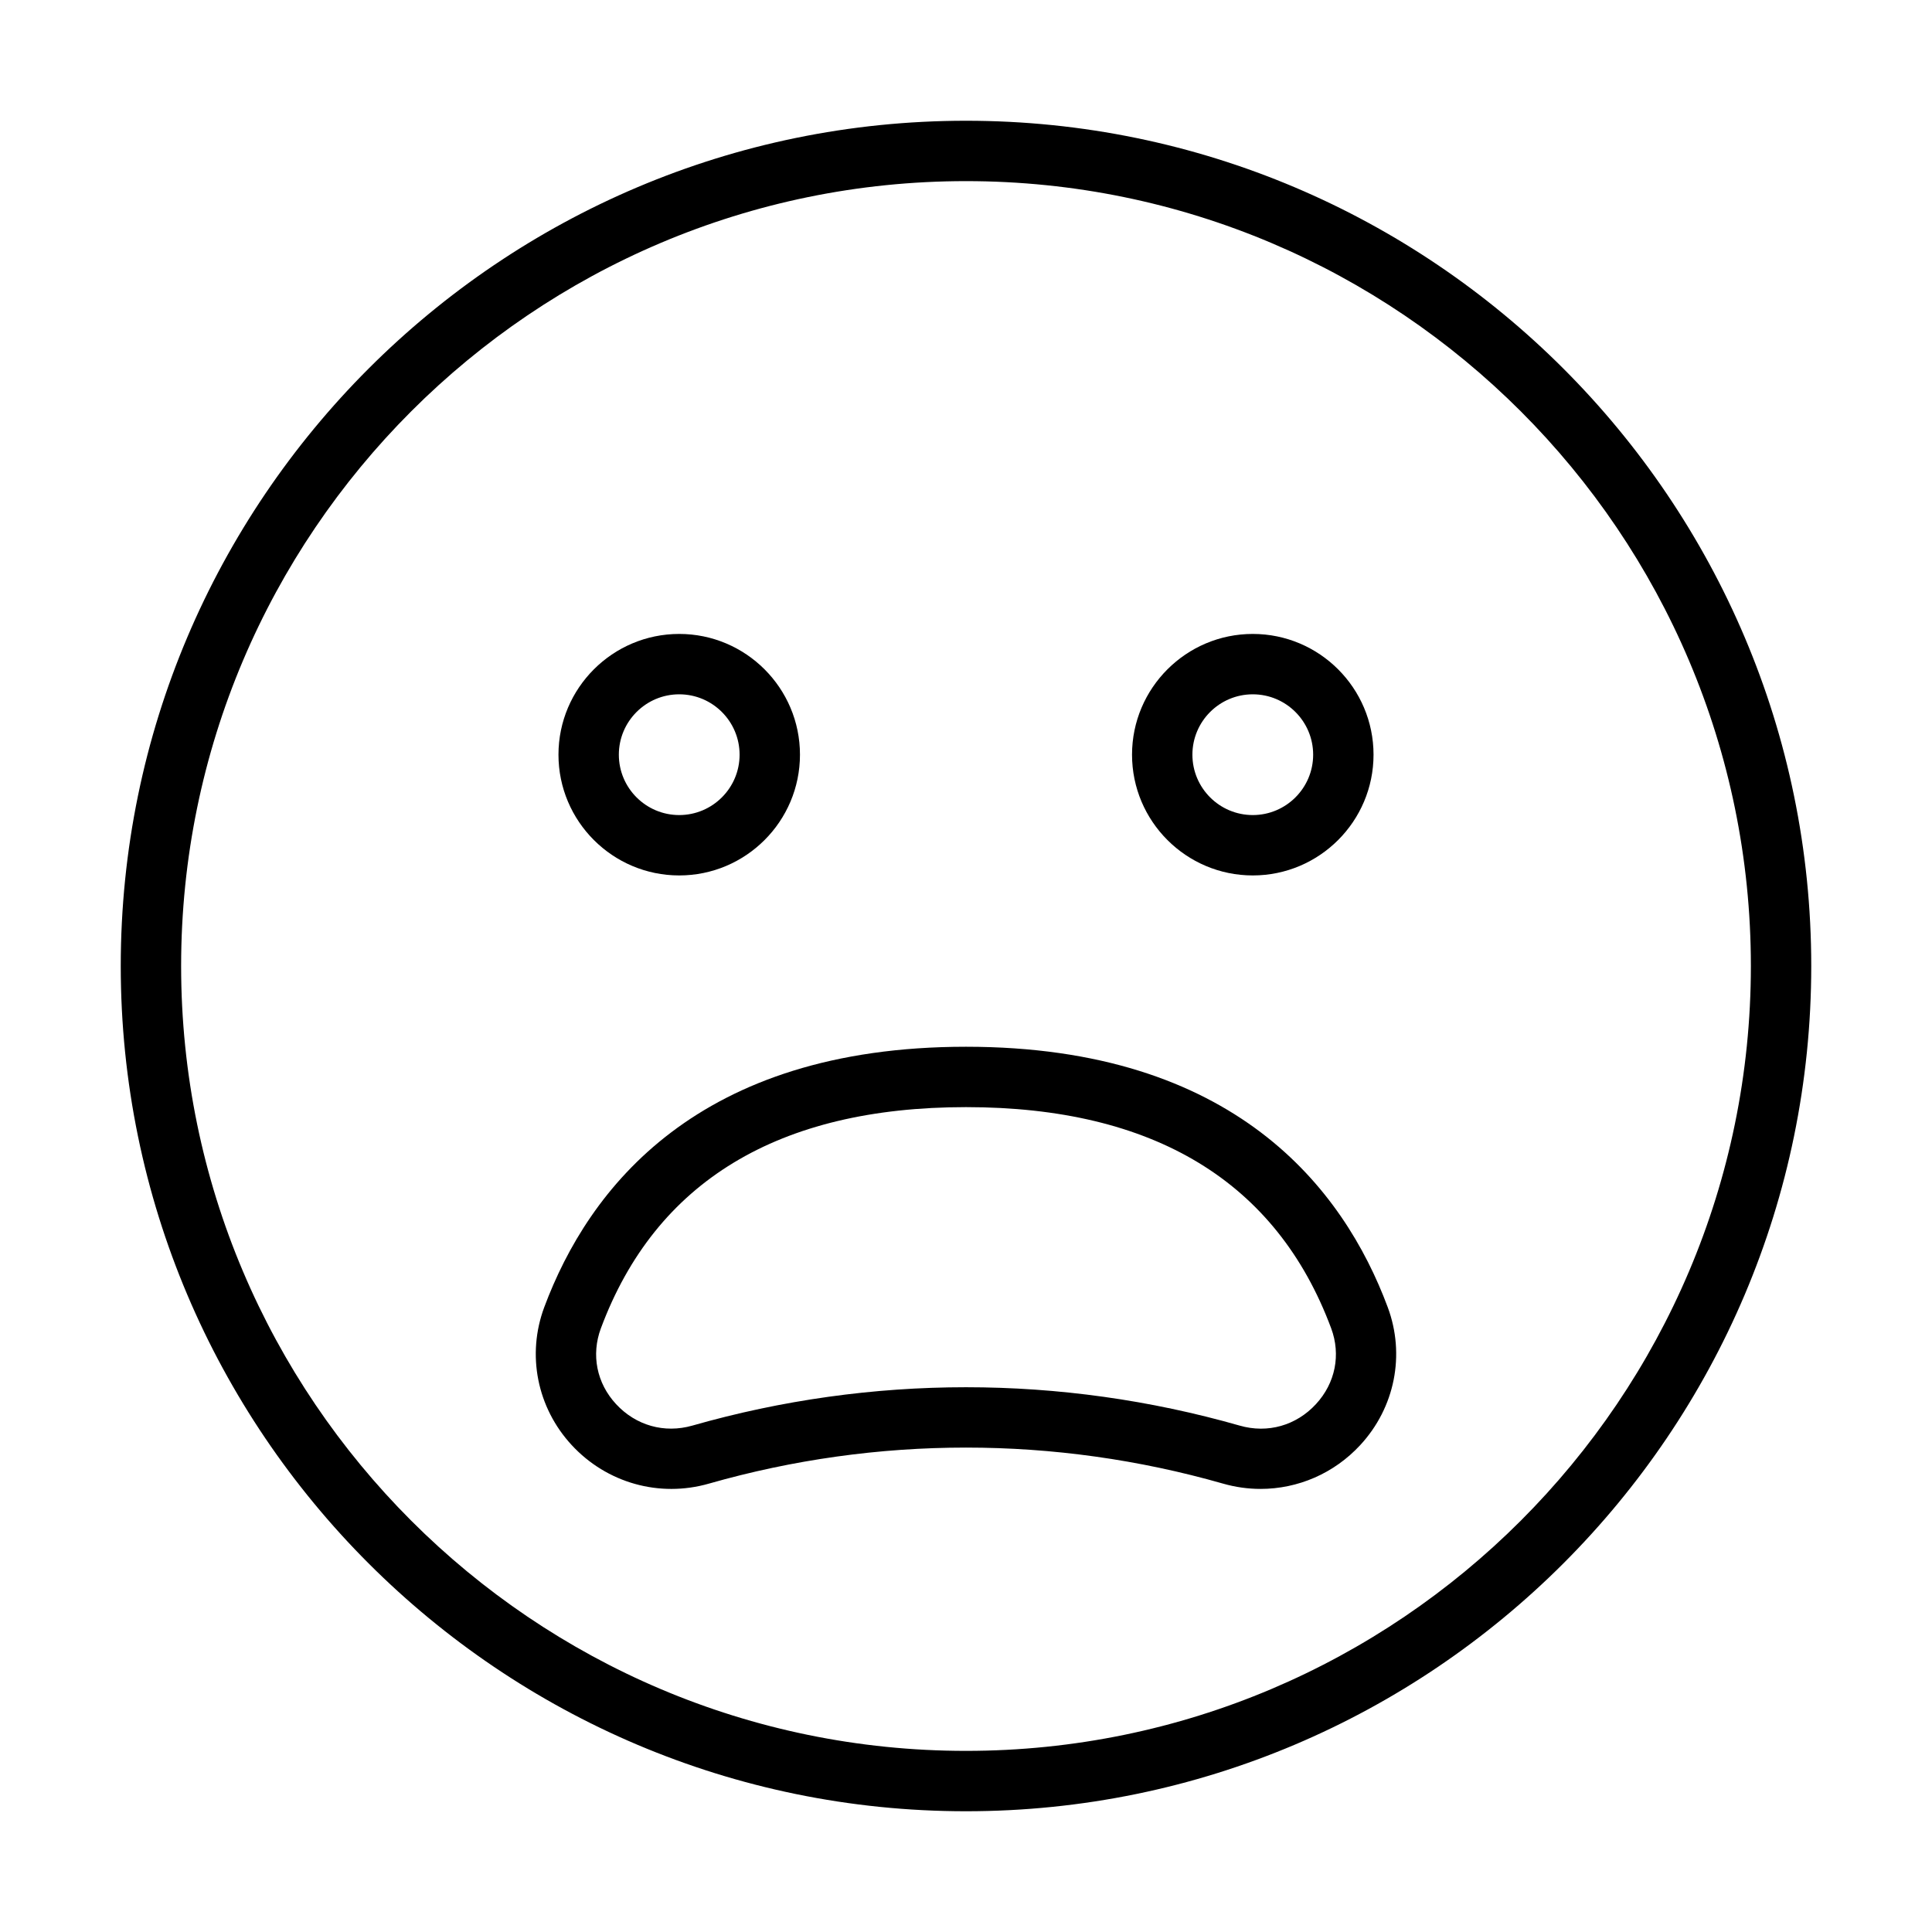 <?xml version="1.0" ?><svg id="Layer_1" style="enable-background:new 0 0 64 64;" version="1.1" viewBox="0 0 64 64" xml:space="preserve" xmlns="http://www.w3.org/2000/svg" xmlns:xlink="http://www.w3.org/1999/xlink"><style type="text/css">
	.st0{fill:none;stroke:#000000;stroke-width:2;stroke-linejoin:round;stroke-miterlimit:10;}
</style><path d="M32,34.675c-8.889,0-12.503,4.692-13.971,8.628c-0.587,1.576-0.238,3.326,0.909,4.567c1.161,1.256,2.904,1.747,4.545,1.277  c5.572-1.592,11.461-1.592,17.033,0c0.412,0.118,0.83,0.175,1.243,0.175c1.235,0,2.432-0.511,3.302-1.453  c1.147-1.241,1.496-2.991,0.909-4.567C44.503,39.367,40.889,34.675,32,34.675z M43.593,46.513c-0.655,0.71-1.599,0.979-2.527,0.712  C38.1,46.378,35.051,45.954,32,45.954c-3.05,0-6.101,0.424-9.065,1.271c-0.928,0.265-1.871-0.003-2.527-0.712  c-0.643-0.694-0.83-1.633-0.503-2.511c1.812-4.861,5.882-7.327,12.096-7.327s10.284,2.465,12.096,7.327  C44.423,44.879,44.235,45.818,43.593,46.513z"/><path d="M32,4C16.561,4,4,16.561,4,32s12.561,28,28,28s28-12.561,28-28S47.439,4,32,4z M32,58C17.663,58,6,46.336,6,32  S17.663,6,32,6s26,11.664,26,26S46.337,58,32,58z"/><path d="M22.5,29c2.206,0,4-1.794,4-4s-1.794-4-4-4s-4,1.794-4,4S20.294,29,22.5,29z M22.5,23c1.103,0,2,0.897,2,2s-0.897,2-2,2  s-2-0.897-2-2S21.397,23,22.5,23z"/><path d="M41.5,29c2.206,0,4-1.794,4-4s-1.794-4-4-4s-4,1.794-4,4S39.294,29,41.5,29z M41.5,23c1.103,0,2,0.897,2,2s-0.897,2-2,2  s-2-0.897-2-2S40.397,23,41.5,23z"/></svg>